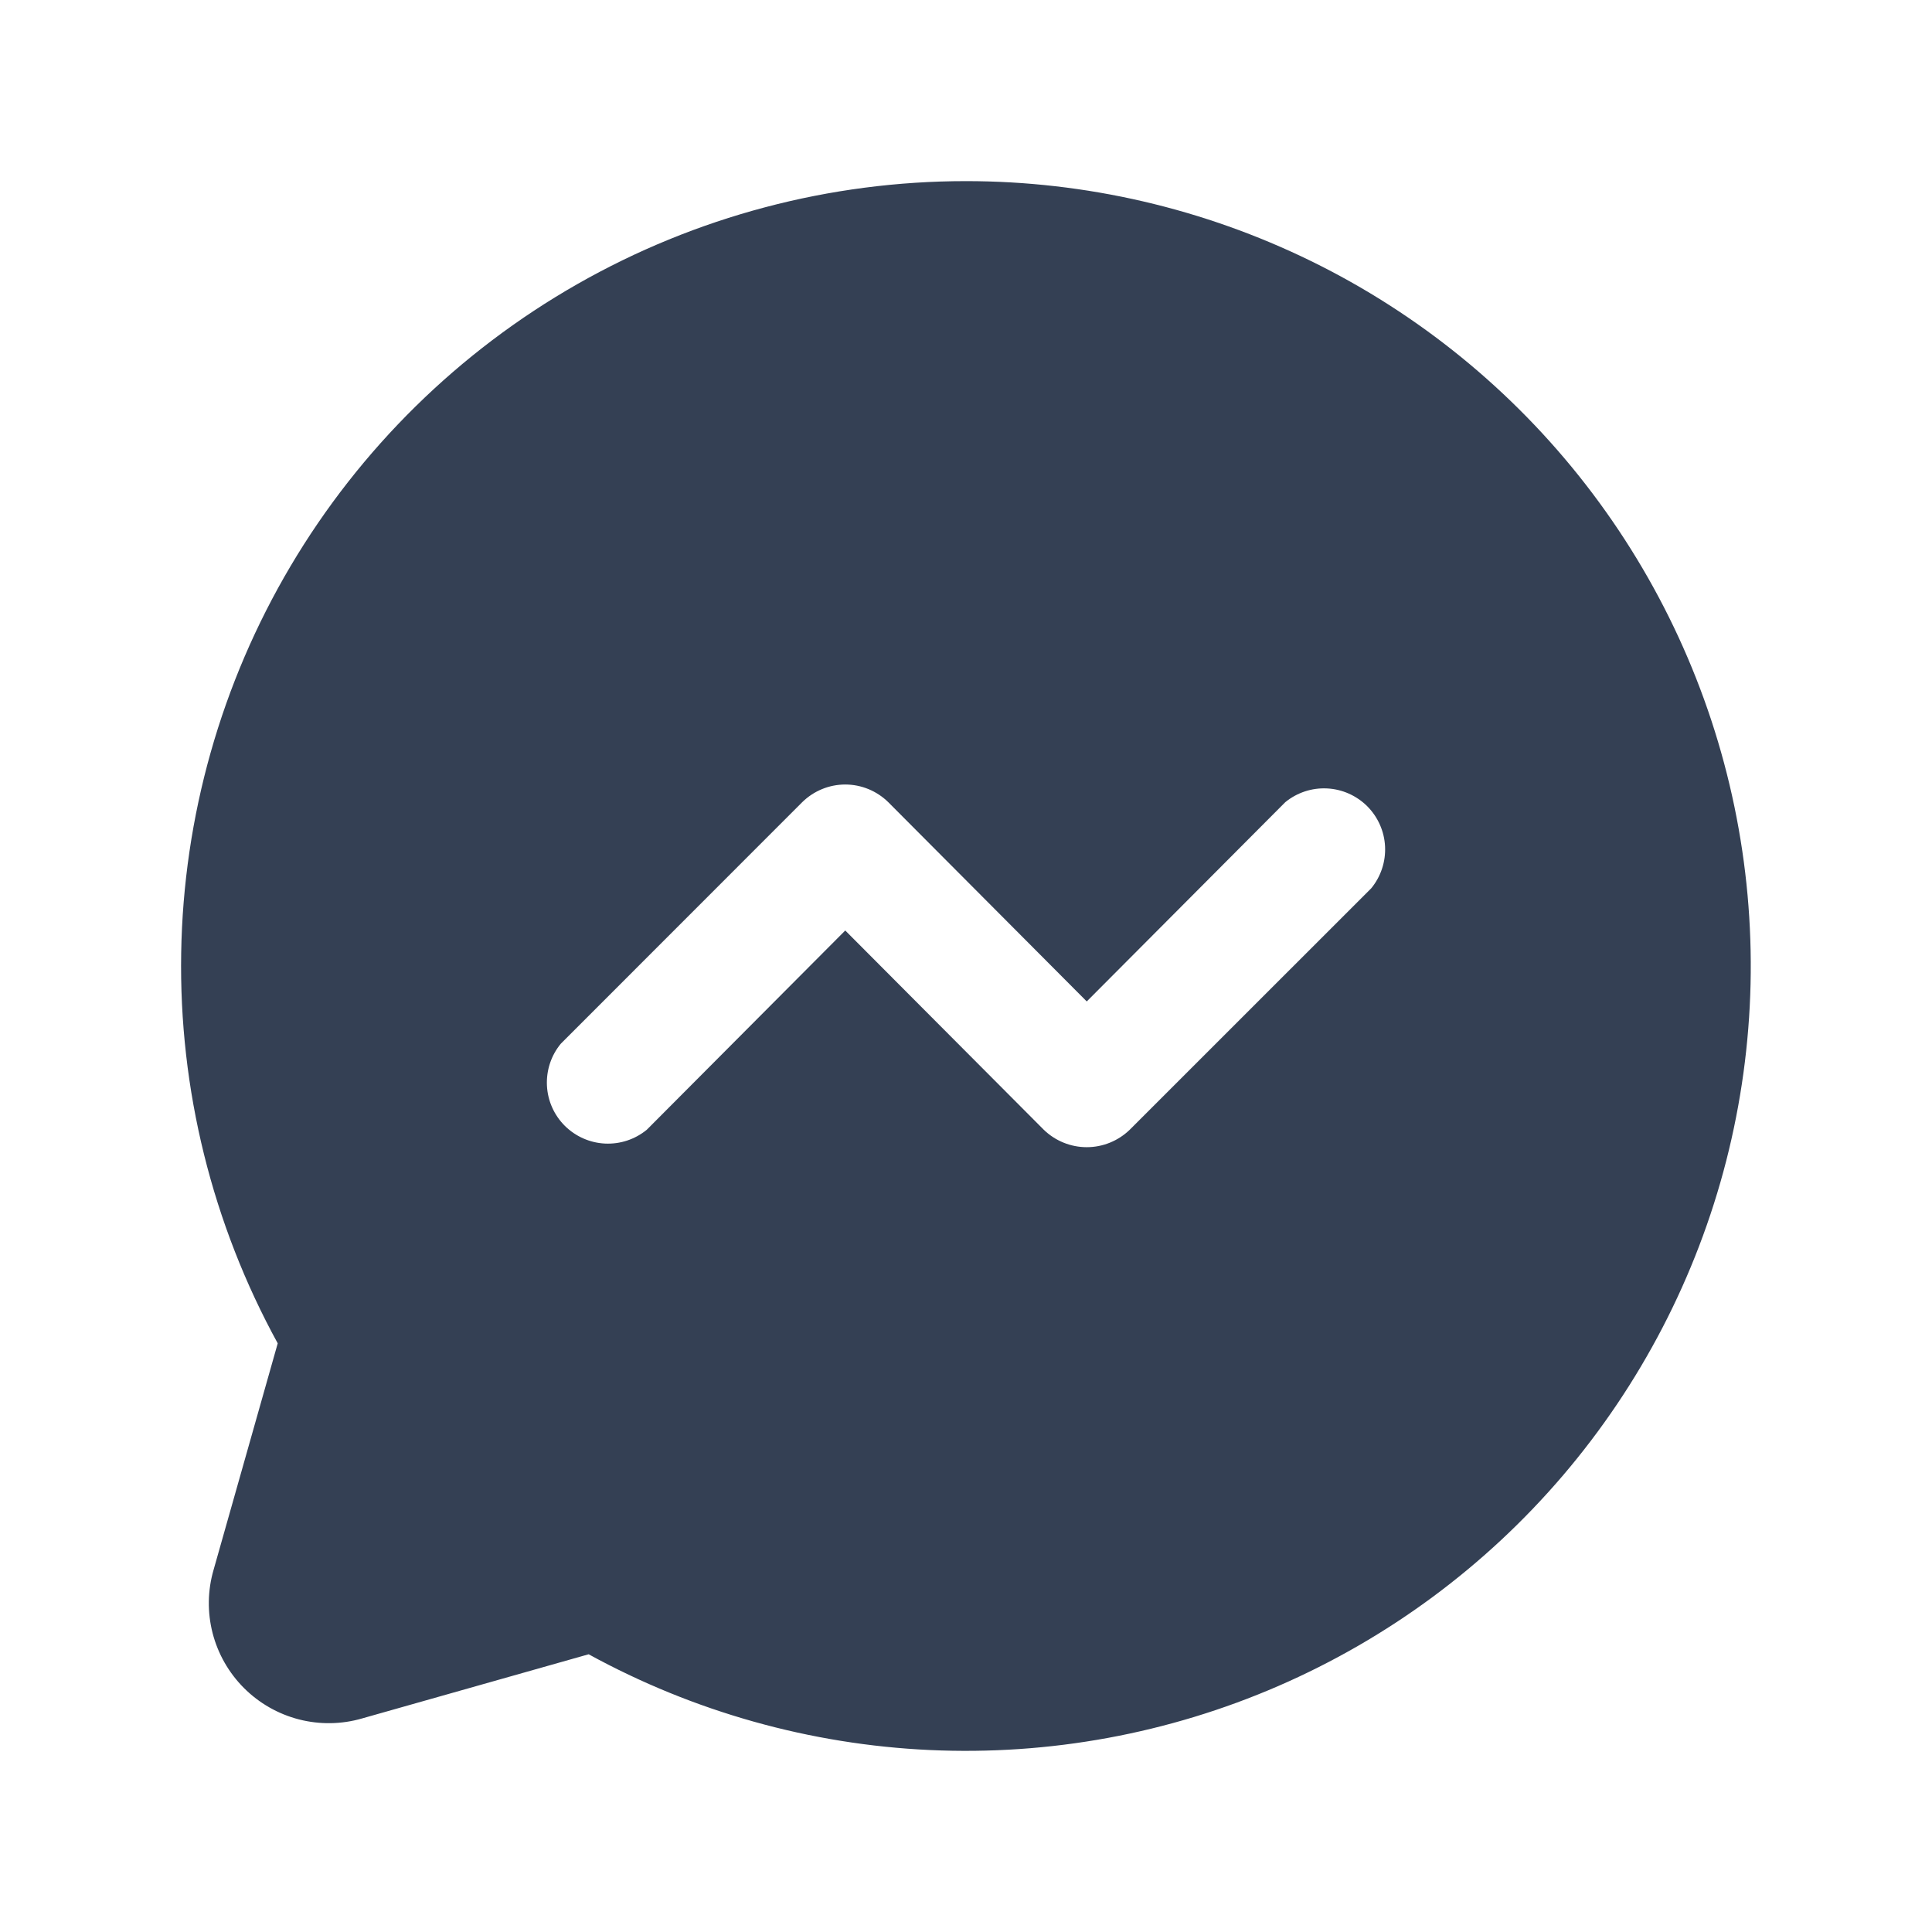 <svg width="32" height="32" viewBox="0 0 32 32" fill="none" xmlns="http://www.w3.org/2000/svg">
<path d="M16 3C13.742 3 11.523 3.588 9.562 4.706C7.6 5.824 5.964 7.433 4.813 9.376C3.663 11.318 3.038 13.527 3.001 15.785C2.963 18.042 3.515 20.27 4.6 22.25L3.538 26C3.438 26.342 3.433 26.704 3.521 27.048C3.61 27.393 3.789 27.707 4.041 27.959C4.293 28.211 4.607 28.39 4.952 28.479C5.296 28.567 5.658 28.562 6 28.462L9.75 27.4C11.488 28.352 13.421 28.895 15.4 28.986C17.38 29.077 19.354 28.715 21.172 27.926C22.99 27.137 24.604 25.943 25.89 24.435C27.176 22.927 28.1 21.146 28.592 19.226C29.083 17.306 29.13 15.299 28.727 13.359C28.324 11.418 27.483 9.596 26.268 8.03C25.053 6.464 23.497 5.197 21.717 4.325C19.937 3.454 17.982 3 16 3ZM22.712 14.713L18.712 18.712C18.521 18.897 18.266 19.001 18 19.001C17.734 19.001 17.479 18.897 17.288 18.712L14 15.412L10.713 18.712C10.518 18.872 10.272 18.953 10.021 18.941C9.769 18.929 9.532 18.823 9.354 18.646C9.176 18.468 9.071 18.231 9.059 17.98C9.047 17.729 9.128 17.482 9.288 17.288L13.287 13.287C13.477 13.1 13.733 12.994 14 12.994C14.267 12.994 14.523 13.1 14.713 13.287L18 16.587L21.288 13.287C21.482 13.128 21.729 13.046 21.98 13.059C22.231 13.071 22.468 13.177 22.646 13.354C22.823 13.532 22.929 13.769 22.941 14.021C22.953 14.271 22.872 14.518 22.712 14.713Z" fill="#344054"/>
</svg>

